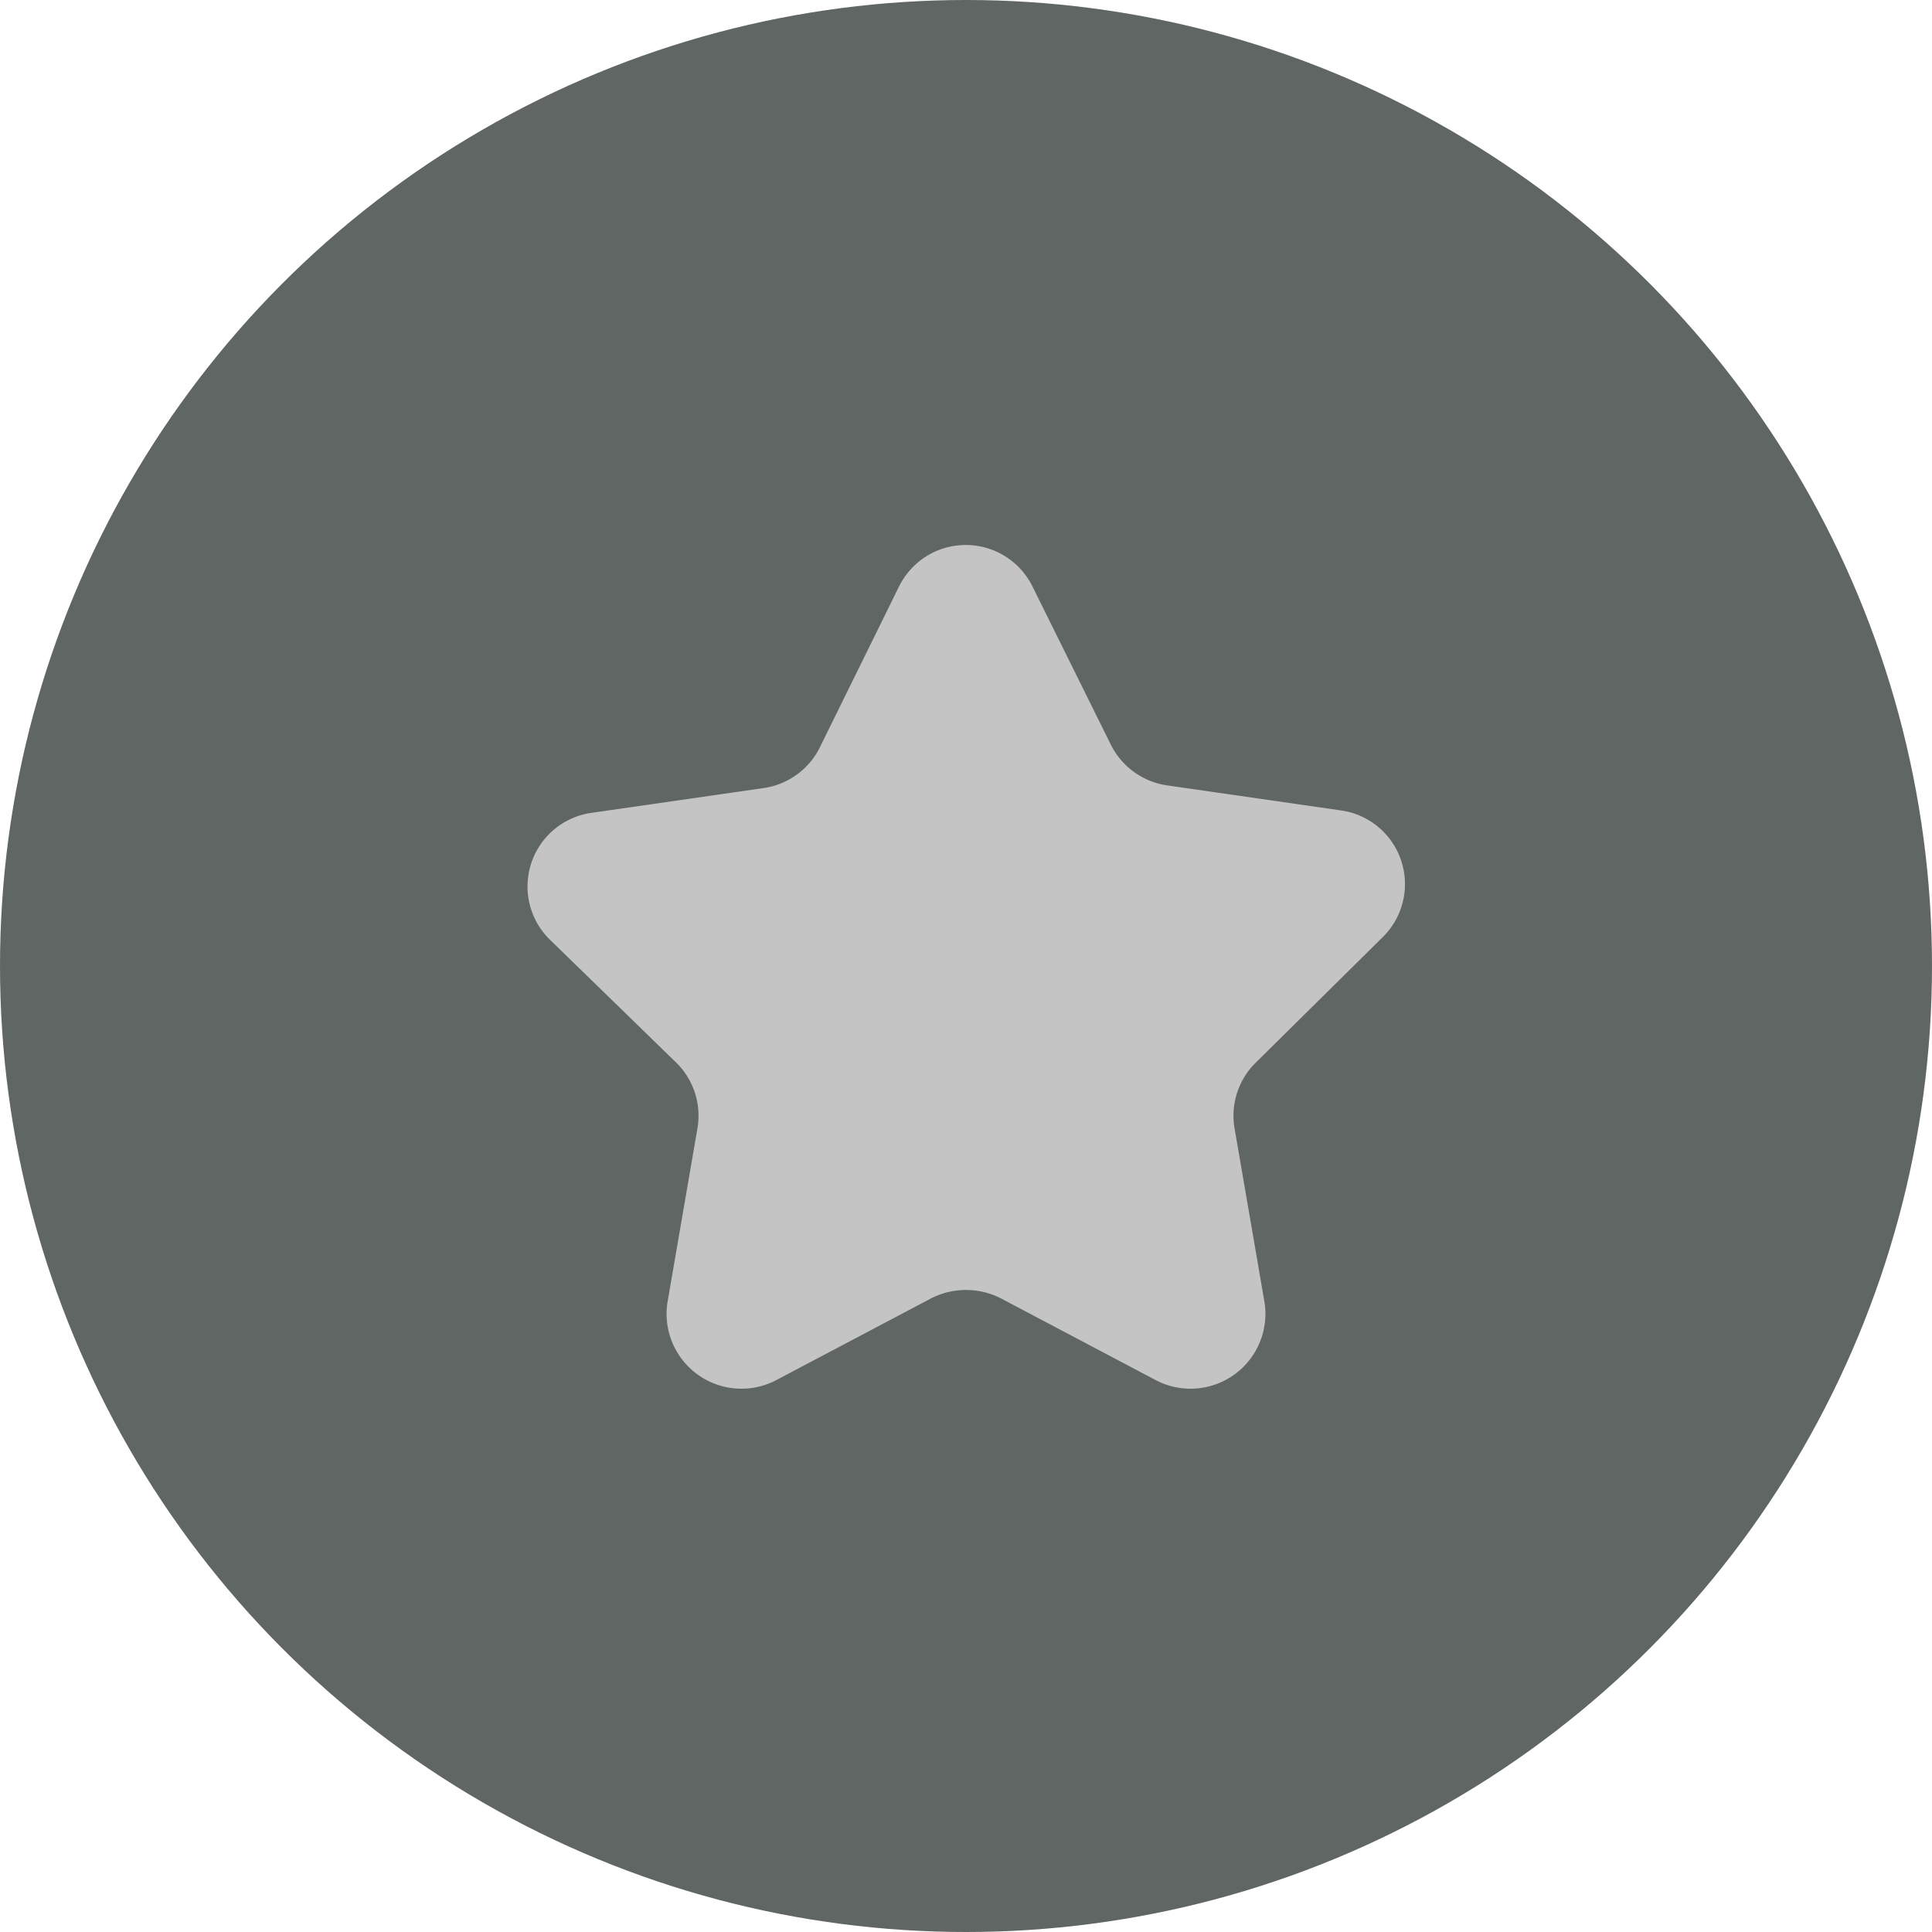 <svg xmlns="http://www.w3.org/2000/svg" viewBox="0 0 40 40"><defs><style>.cls-1{fill:#606664;}.cls-2{fill:#c4c4c4;}</style></defs><g id="Capa_2" data-name="Capa 2"><g id="Capa_1-2" data-name="Capa 1"><circle class="cls-1" cx="20" cy="20" r="20"/><path class="cls-2" d="M21.38,12.15,23,15.42a1.55,1.55,0,0,0,1.16.84l3.61.52a1.54,1.54,0,0,1,.85,2.63L26,22a1.54,1.54,0,0,0-.44,1.36l.62,3.6a1.55,1.55,0,0,1-2.24,1.62l-3.22-1.7a1.59,1.59,0,0,0-1.44,0l-3.22,1.7a1.55,1.55,0,0,1-2.24-1.62l.62-3.6A1.54,1.54,0,0,0,14,22l-2.61-2.54a1.54,1.54,0,0,1,.85-2.63l3.61-.52A1.55,1.55,0,0,0,17,15.42l1.61-3.27A1.54,1.54,0,0,1,21.38,12.15Z"/></g></g></svg>